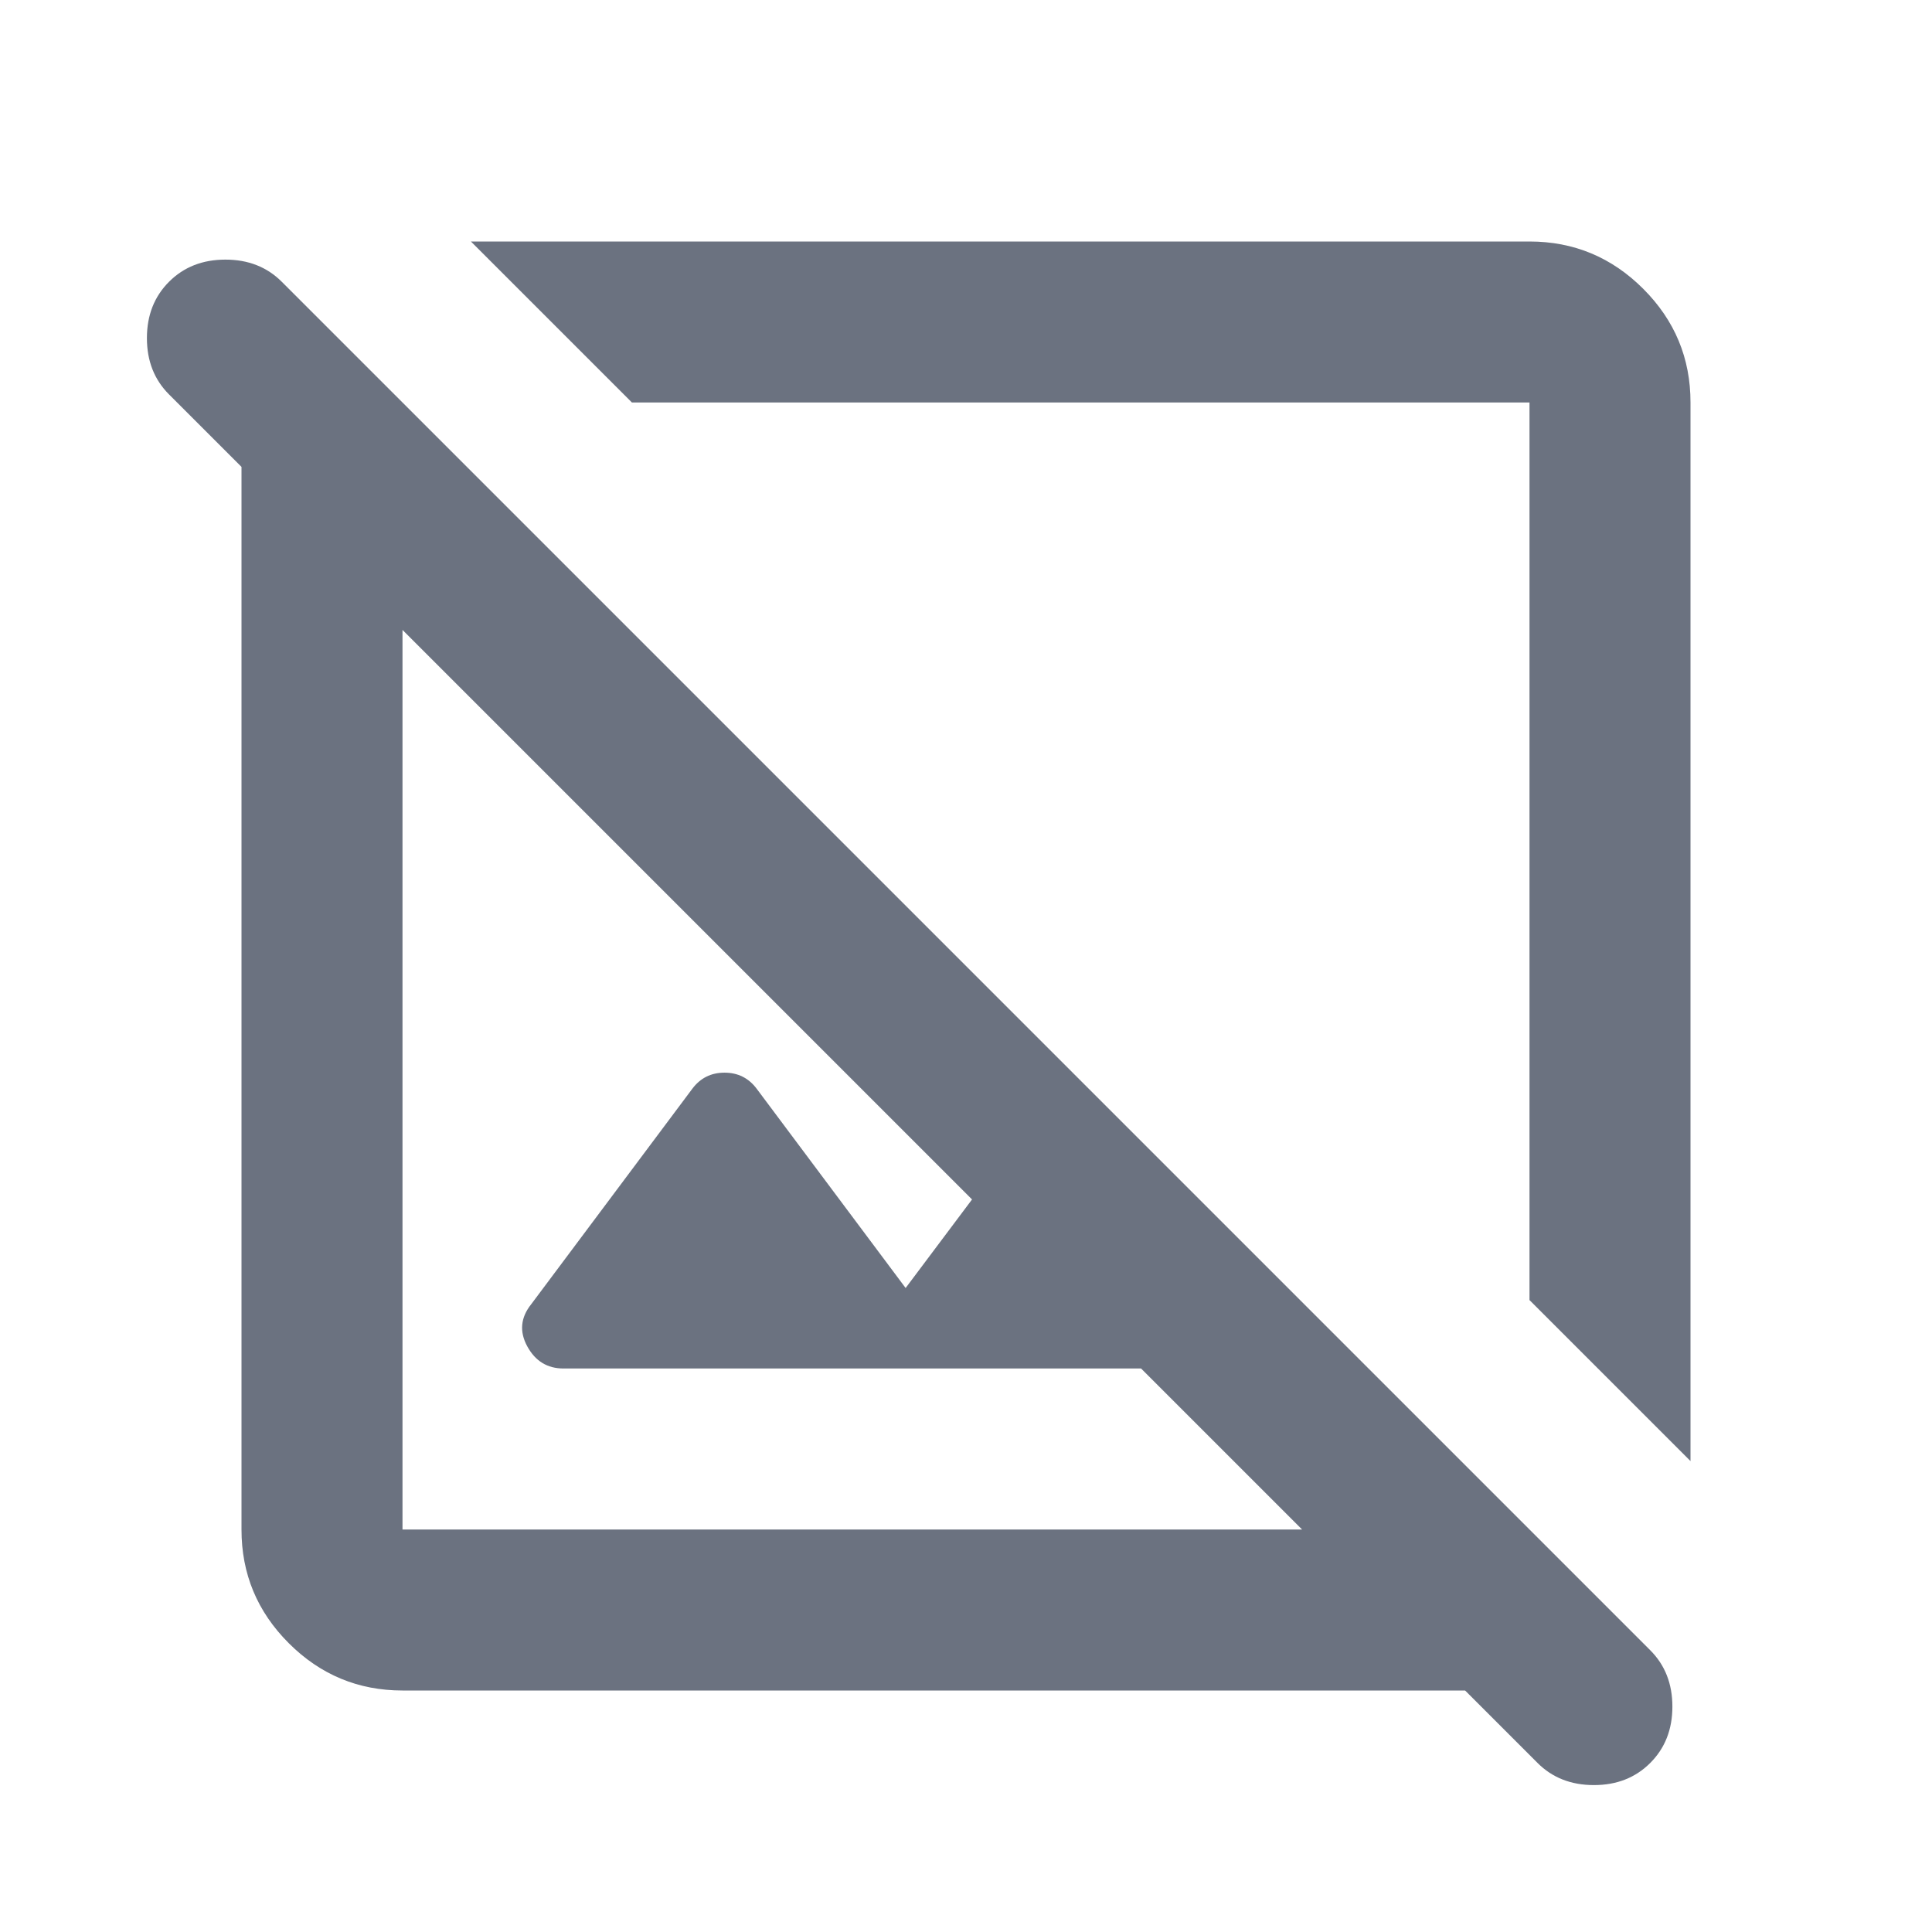 <svg width="48" height="48" viewBox="0 0 48 48" fill="none" xmlns="http://www.w3.org/2000/svg">
<path d="M42 36.3L38 32.3V10H15.7L11.7 6H38C39.1 6 40.042 6.392 40.826 7.176C41.61 7.96 42.001 8.901 42 10V36.3ZM38.2 43.8L36.4 42H10C8.9 42 7.958 41.608 7.174 40.824C6.39 40.04 5.999 39.099 6 38V11.6L4.2 9.8C3.833 9.433 3.65 8.967 3.65 8.4C3.65 7.833 3.833 7.367 4.2 7C4.567 6.633 5.033 6.45 5.6 6.45C6.167 6.45 6.633 6.633 7 7L41 41C41.367 41.367 41.55 41.833 41.55 42.4C41.55 42.967 41.367 43.433 41 43.8C40.633 44.167 40.167 44.35 39.6 44.35C39.033 44.35 38.567 44.167 38.2 43.8ZM22.5 32L24.15 29.8L10 15.65V38H32.35L28.35 34H14C13.6 34 13.3 33.817 13.1 33.45C12.9 33.083 12.933 32.733 13.2 32.4L17.2 27.05C17.4 26.783 17.667 26.65 18 26.65C18.333 26.65 18.6 26.783 18.8 27.05L22.5 32Z" fill="#6B7280"/>
</svg>
